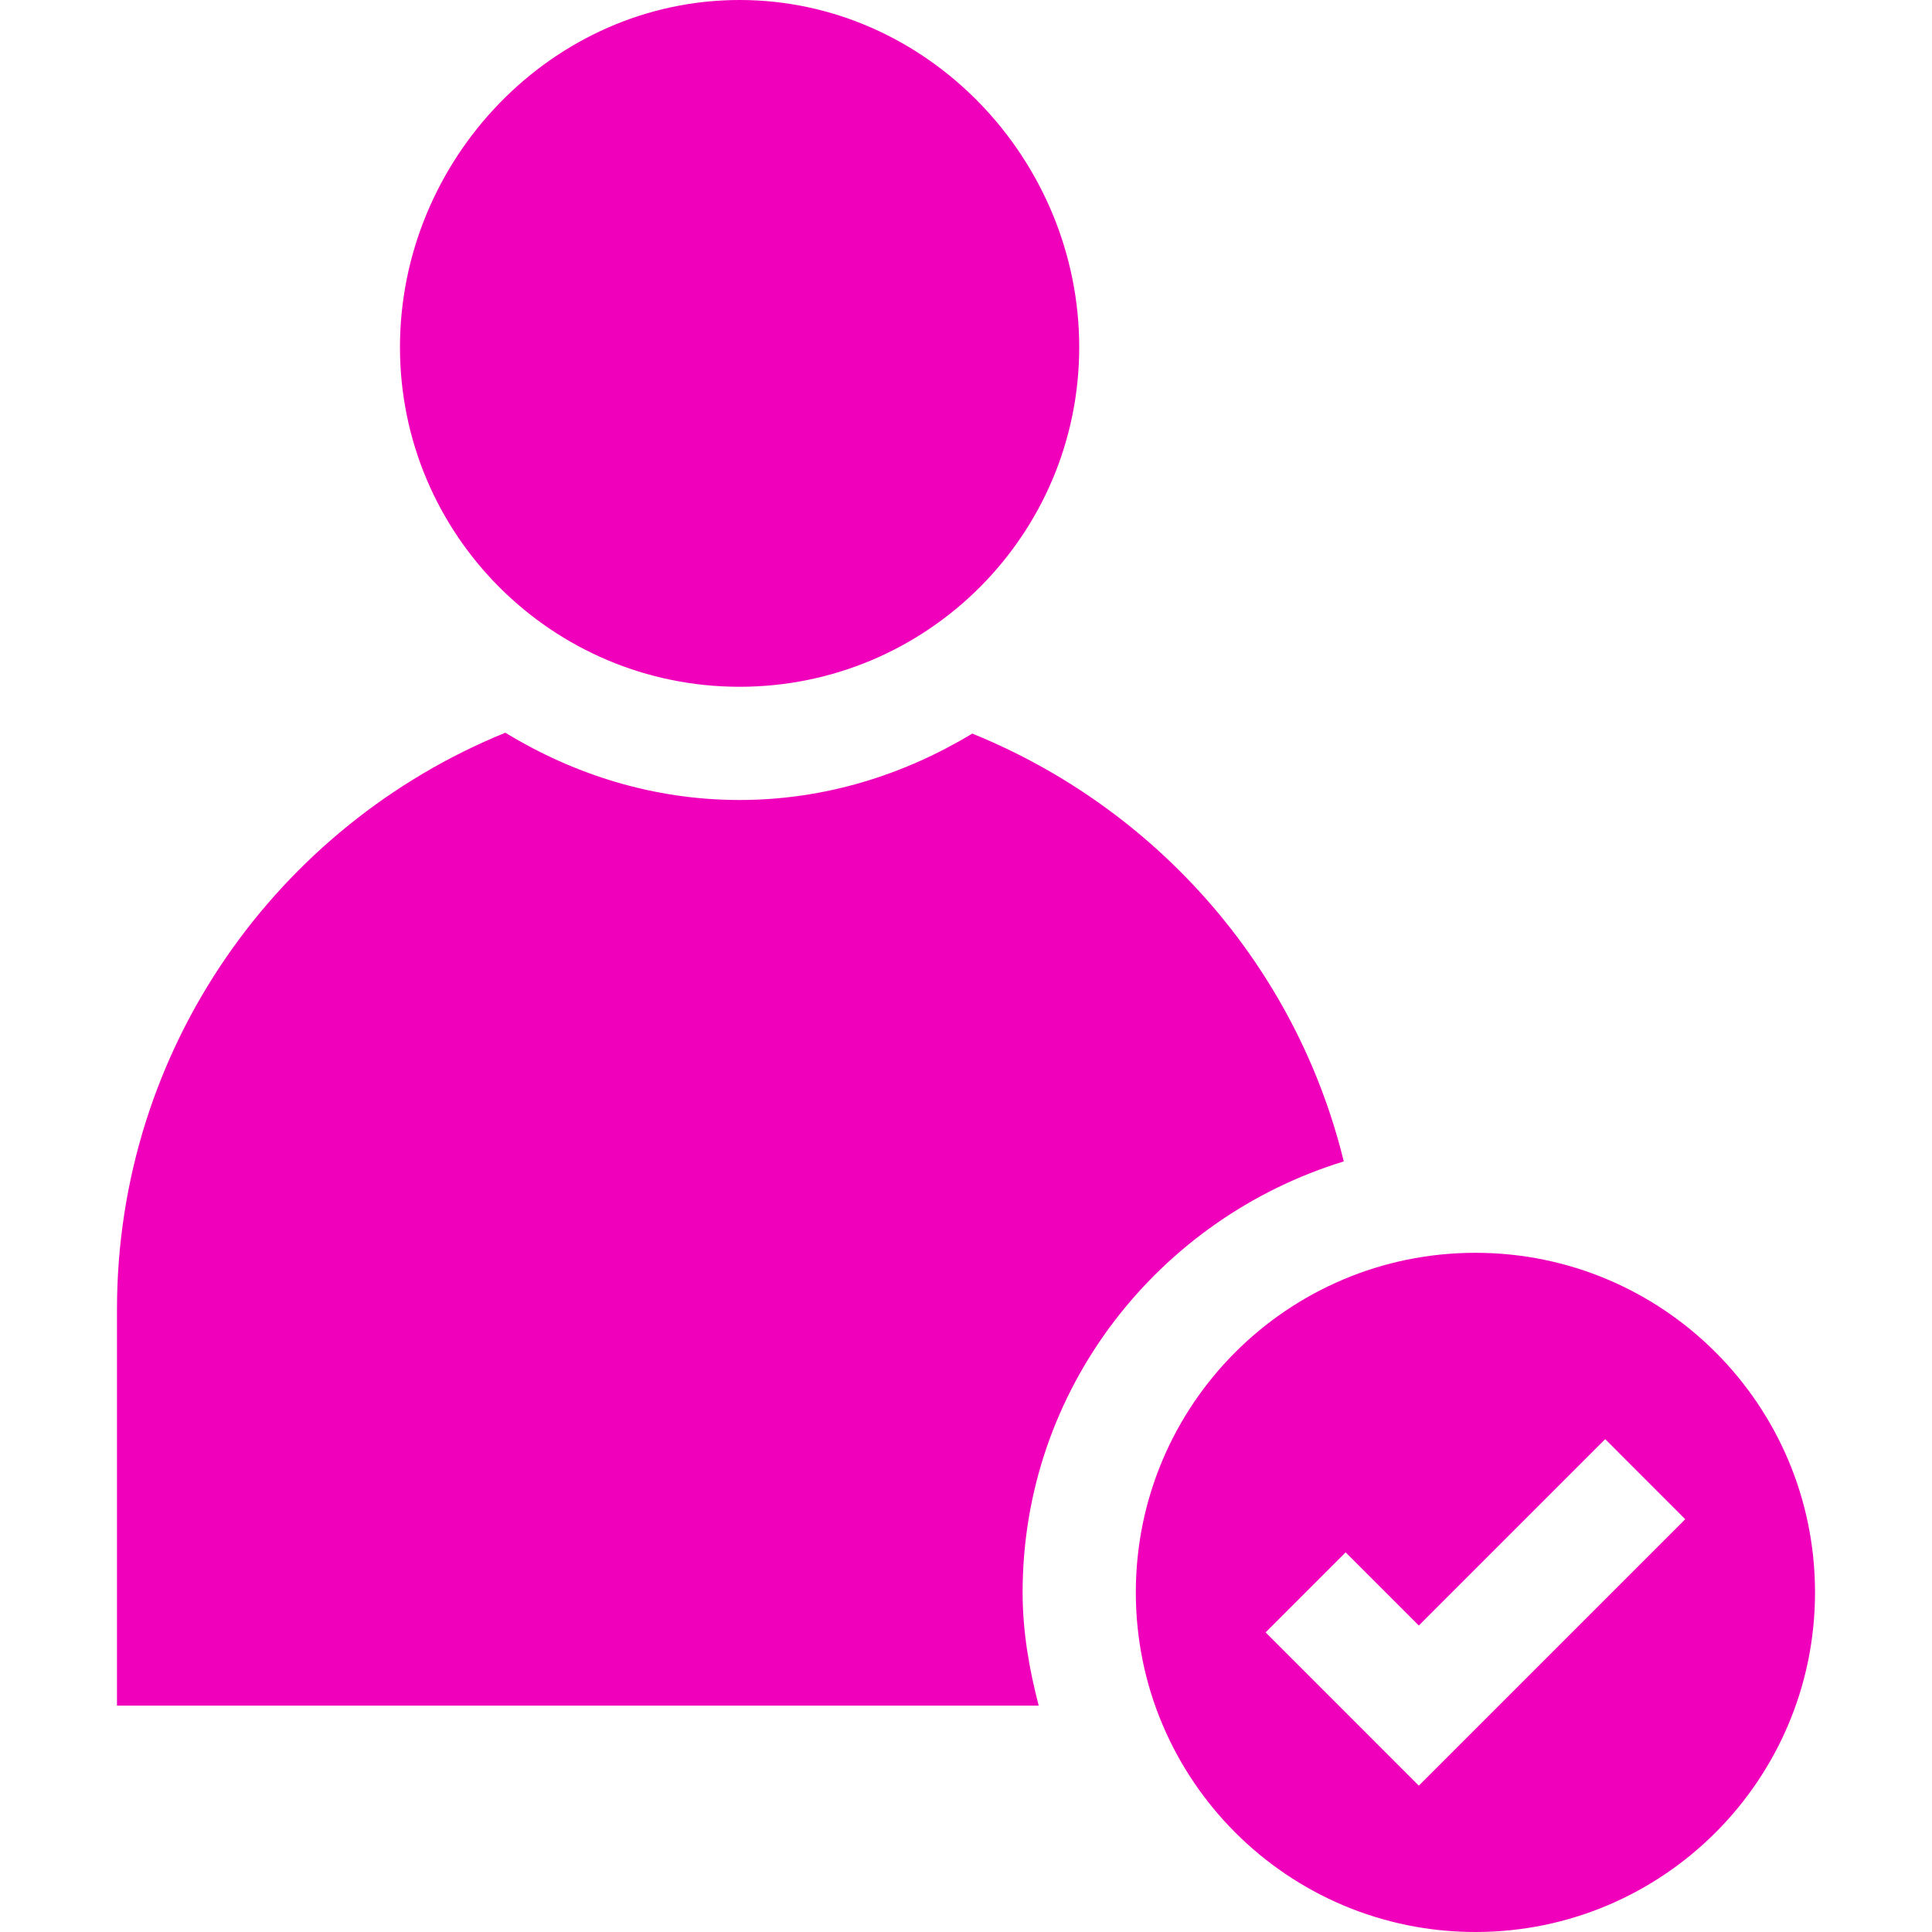 <svg width="40" height="40" viewBox="0 0 40 40" fill="none" xmlns="http://www.w3.org/2000/svg">
<path d="M30.547 25.938C26.663 25.938 23.516 29.085 23.516 32.969C23.516 36.852 26.663 40 30.547 40C34.43 40 37.578 36.852 37.578 32.969C37.578 29.085 34.43 25.938 30.547 25.938ZM29.375 36.97L26.203 33.797L27.86 32.14L29.375 33.655L33.234 29.796L34.891 31.454L29.375 36.97Z" fill="#F000BB"/>
<path d="M20.13 15.188C18.717 16.042 17.08 16.563 15.312 16.563C13.531 16.563 11.882 16.036 10.463 15.17C5.749 17.087 2.422 21.707 2.422 27.11V35.313H21.505C21.309 34.559 21.172 33.783 21.172 32.969C21.172 28.754 23.987 25.222 27.821 24.046C26.833 19.999 23.925 16.728 20.13 15.188Z" fill="#F000BB"/>
<path d="M22.344 7.188C22.344 3.304 19.196 0 15.312 0C11.429 0 8.281 3.304 8.281 7.188C8.281 11.071 11.429 14.219 15.312 14.219C19.196 14.219 22.344 11.071 22.344 7.188Z" fill="#F000BB"/>
</svg>
